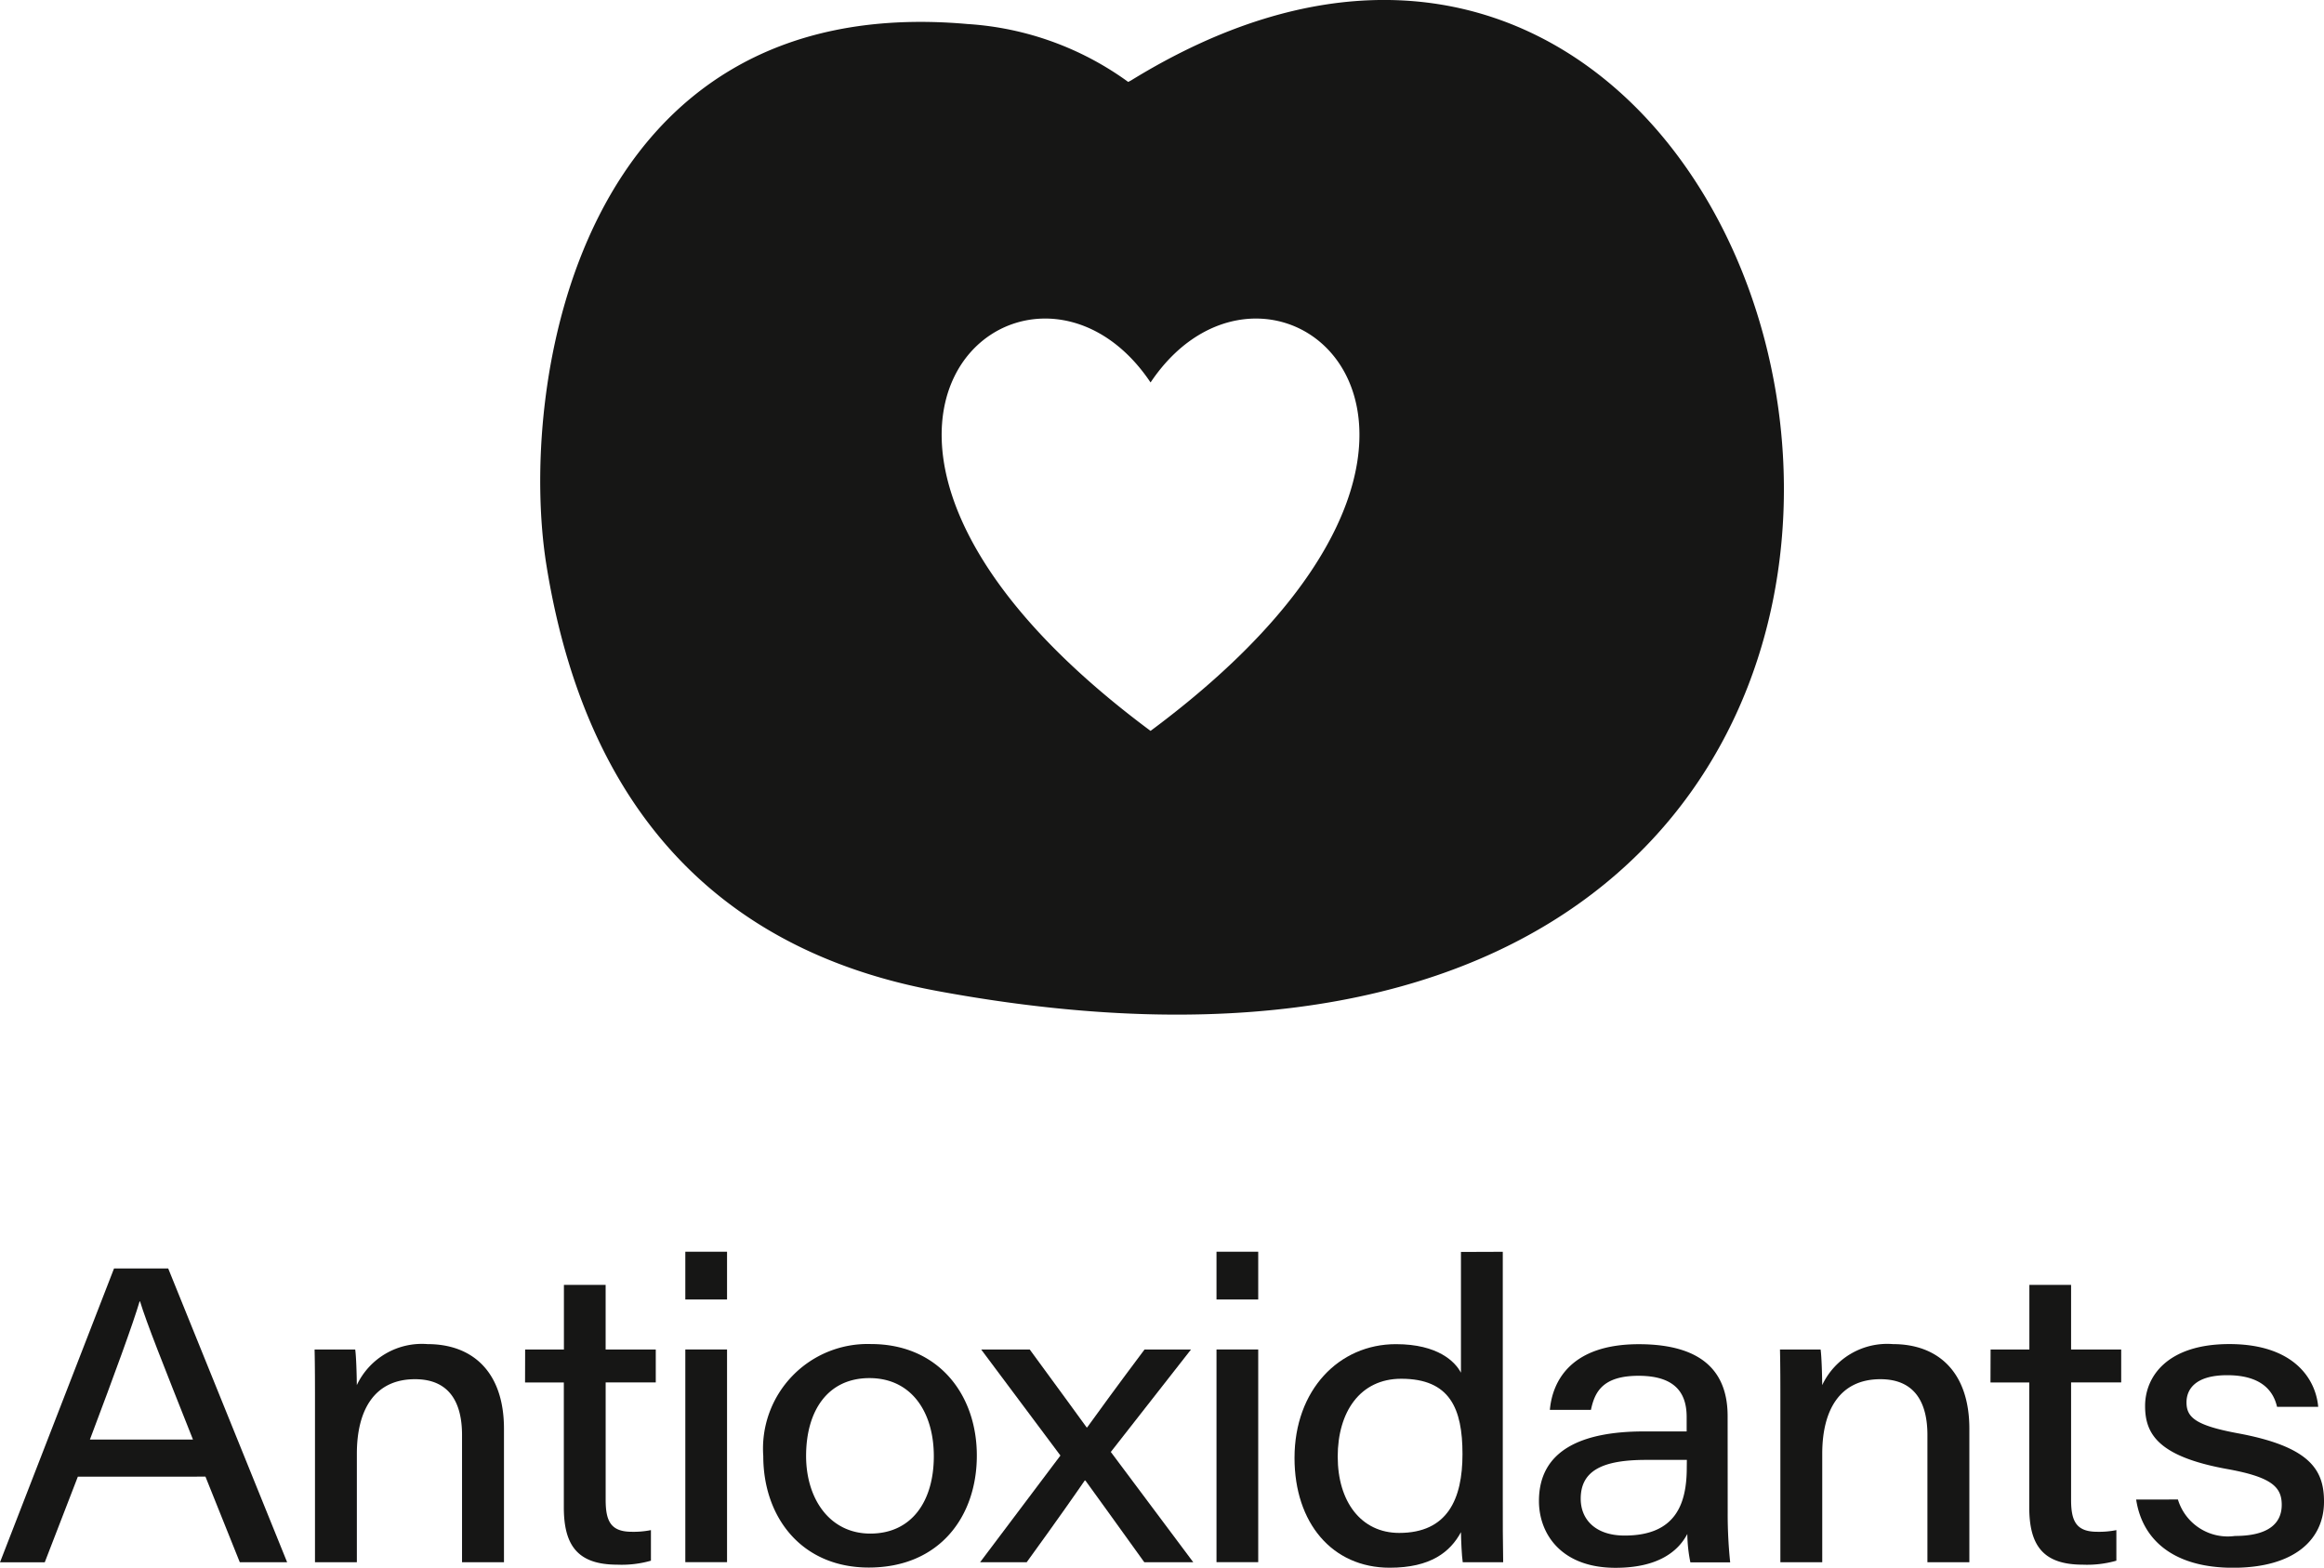 <svg data-name="Group 16" xmlns="http://www.w3.org/2000/svg" width="105.84" height="71.407" viewBox="0 0 105.84 71.407">
    <g data-name="Group 12">
        <path data-name="Path 45" d="m102.168 31.537-1.507 3.9h-2.038l5.193-13.384h2.468l5.416 13.381h-2.156l-1.564-3.9zm5.243-1.693c-1.394-3.511-2.109-5.306-2.411-6.294h-.018c-.307 1.035-1.127 3.28-2.264 6.294z" transform="translate(-98.623 35.725)" style="fill:#161615"/>
        <path data-name="Path 46" d="M104.109 26.054c0-.828 0-1.708-.018-2.442h1.85c.045.3.071 1.182.073 1.622a3.275 3.275 0 0 1 3.225-1.868c2.046 0 3.477 1.266 3.477 3.857V33.3h-1.91v-5.792c0-1.462-.561-2.544-2.141-2.544-1.826 0-2.649 1.37-2.649 3.4V33.3h-1.907z" transform="translate(-89.764 37.857)" style="fill:#161615"/>
        <path data-name="Path 47" d="M107.751 25.281h1.766v-2.945h1.9v2.945h2.283v1.5h-2.282v5.35c0 .985.246 1.452 1.192 1.452a3.989 3.989 0 0 0 .87-.076V34.9a4.851 4.851 0 0 1-1.53.181c-1.792 0-2.437-.859-2.437-2.612v-5.687h-1.766z" transform="translate(-83.835 36.188)" style="fill:#161615"/>
        <path data-name="Path 48" d="M110.535 21.76h1.9v2.175h-1.9zm0 4.452h1.9V35.9h-1.9z" transform="translate(-79.324 35.255)" style="fill:#161615"/>
        <path data-name="Path 49" d="M121.616 28.445c0 2.777-1.7 5.1-4.921 5.1-3.05 0-4.805-2.277-4.805-5.08a4.764 4.764 0 0 1 4.91-5.1c3.042 0 4.816 2.277 4.816 5.08m-7.776.016c0 1.949 1.072 3.537 2.924 3.537 1.907 0 2.893-1.5 2.893-3.521s-1.024-3.561-2.932-3.561-2.885 1.5-2.885 3.545" transform="translate(-77.129 37.855)" style="fill:#161615"/>
        <path data-name="Path 50" d="M117.92 23.46c1.473 2.02 2.225 3.031 2.591 3.548h.024c.456-.634 1.36-1.879 2.612-3.548h2.117l-3.652 4.666 3.755 5.023h-2.23c-1.307-1.824-2.243-3.113-2.683-3.723h-.029c-.354.516-1.221 1.761-2.644 3.723h-2.122l3.658-4.86-3.608-4.829z" transform="translate(-71.023 38.009)" style="fill:#161615"/>
        <path data-name="Path 51" d="M119.768 21.76h1.9v2.175h-1.9zm0 4.452h1.9V35.9h-1.9z" transform="translate(-64.366 35.255)" style="fill:#161615"/>
        <path data-name="Path 52" d="M130.609 21.761V33.14c0 .917 0 1.834.018 2.762h-1.842c-.047-.32-.073-.962-.081-1.37-.487.9-1.378 1.619-3.244 1.619-2.625 0-4.336-2.046-4.336-5 0-3.087 2.017-5.183 4.619-5.183 1.923 0 2.7.807 2.961 1.3v-5.5zm-7.517 9.339c0 2.033 1.059 3.466 2.8 3.466 2.2 0 2.882-1.541 2.882-3.59 0-2.075-.571-3.432-2.79-3.432-1.873 0-2.893 1.509-2.893 3.556" transform="translate(-62.169 35.257)" style="fill:#161615"/>
        <path data-name="Path 53" d="M133.969 31.006a21.289 21.289 0 0 0 .113 2.3h-1.813a6.9 6.9 0 0 1-.139-1.292c-.419.8-1.339 1.541-3.27 1.541-2.492 0-3.487-1.569-3.487-3.042 0-2.319 1.96-3.17 4.79-3.17h1.937v-.65c0-.917-.348-1.884-2.19-1.884-1.659 0-2 .762-2.169 1.551h-1.871c.12-1.328.977-2.995 4.064-2.99 2.976.005 4.032 1.347 4.032 3.275zm-1.86-2.366h-1.86c-2 0-2.974.5-2.974 1.769 0 .941.668 1.677 2 1.677 2.335 0 2.83-1.454 2.83-3.1z" transform="translate(-55.286 37.857)" style="fill:#161615"/>
        <path data-name="Path 54" d="M129.58 26.054c0-.828 0-1.708-.018-2.442h1.85c.045.3.071 1.182.073 1.622a3.272 3.272 0 0 1 3.225-1.868c2.046 0 3.477 1.266 3.477 3.857V33.3h-1.91v-5.792c0-1.462-.561-2.544-2.141-2.544-1.826 0-2.649 1.37-2.649 3.4V33.3h-1.907z" transform="translate(-48.498 37.857)" style="fill:#161615"/>
        <path data-name="Path 55" d="M133.223 25.281h1.766v-2.945h1.9v2.945h2.282v1.5h-2.282v5.35c0 .985.246 1.452 1.192 1.452a3.989 3.989 0 0 0 .87-.076V34.9a4.851 4.851 0 0 1-1.53.181c-1.792 0-2.437-.859-2.437-2.612v-5.687h-1.766z" transform="translate(-42.567 36.188)" style="fill:#161615"/>
        <path data-name="Path 56" d="M137.655 30.445a2.371 2.371 0 0 0 2.6 1.661c1.559 0 2.128-.6 2.128-1.417s-.461-1.271-2.523-1.638c-3.113-.571-3.7-1.6-3.7-2.866 0-1.336 1.011-2.819 3.836-2.819 2.929 0 3.935 1.58 4.048 2.859h-1.874c-.136-.579-.561-1.441-2.272-1.441-1.48 0-1.852.668-1.852 1.237 0 .681.406 1.051 2.345 1.41 3.307.613 3.917 1.682 3.917 3.113 0 1.714-1.331 3.011-4.145 3.011-2.67 0-4.127-1.239-4.41-3.107z" transform="translate(-38.468 37.855)" style="fill:#161615"/>
        <path data-name="Path 57" d="m134.907 3.672-.115.06a13.928 13.928 0 0 0-7.321-2.638C109.588-.489 107 17.747 108.3 25.764c2.007 12.448 9.181 17.78 17.788 19.373 57.666 10.68 42.113-61.987 8.822-41.466m.9 29.62c-18.323-13.612-5.518-24.108 0-15.87 5.518-8.238 18.322 2.259 0 15.87" transform="translate(-83.411)" style="fill:#161615"/>
    </g>
</svg>
